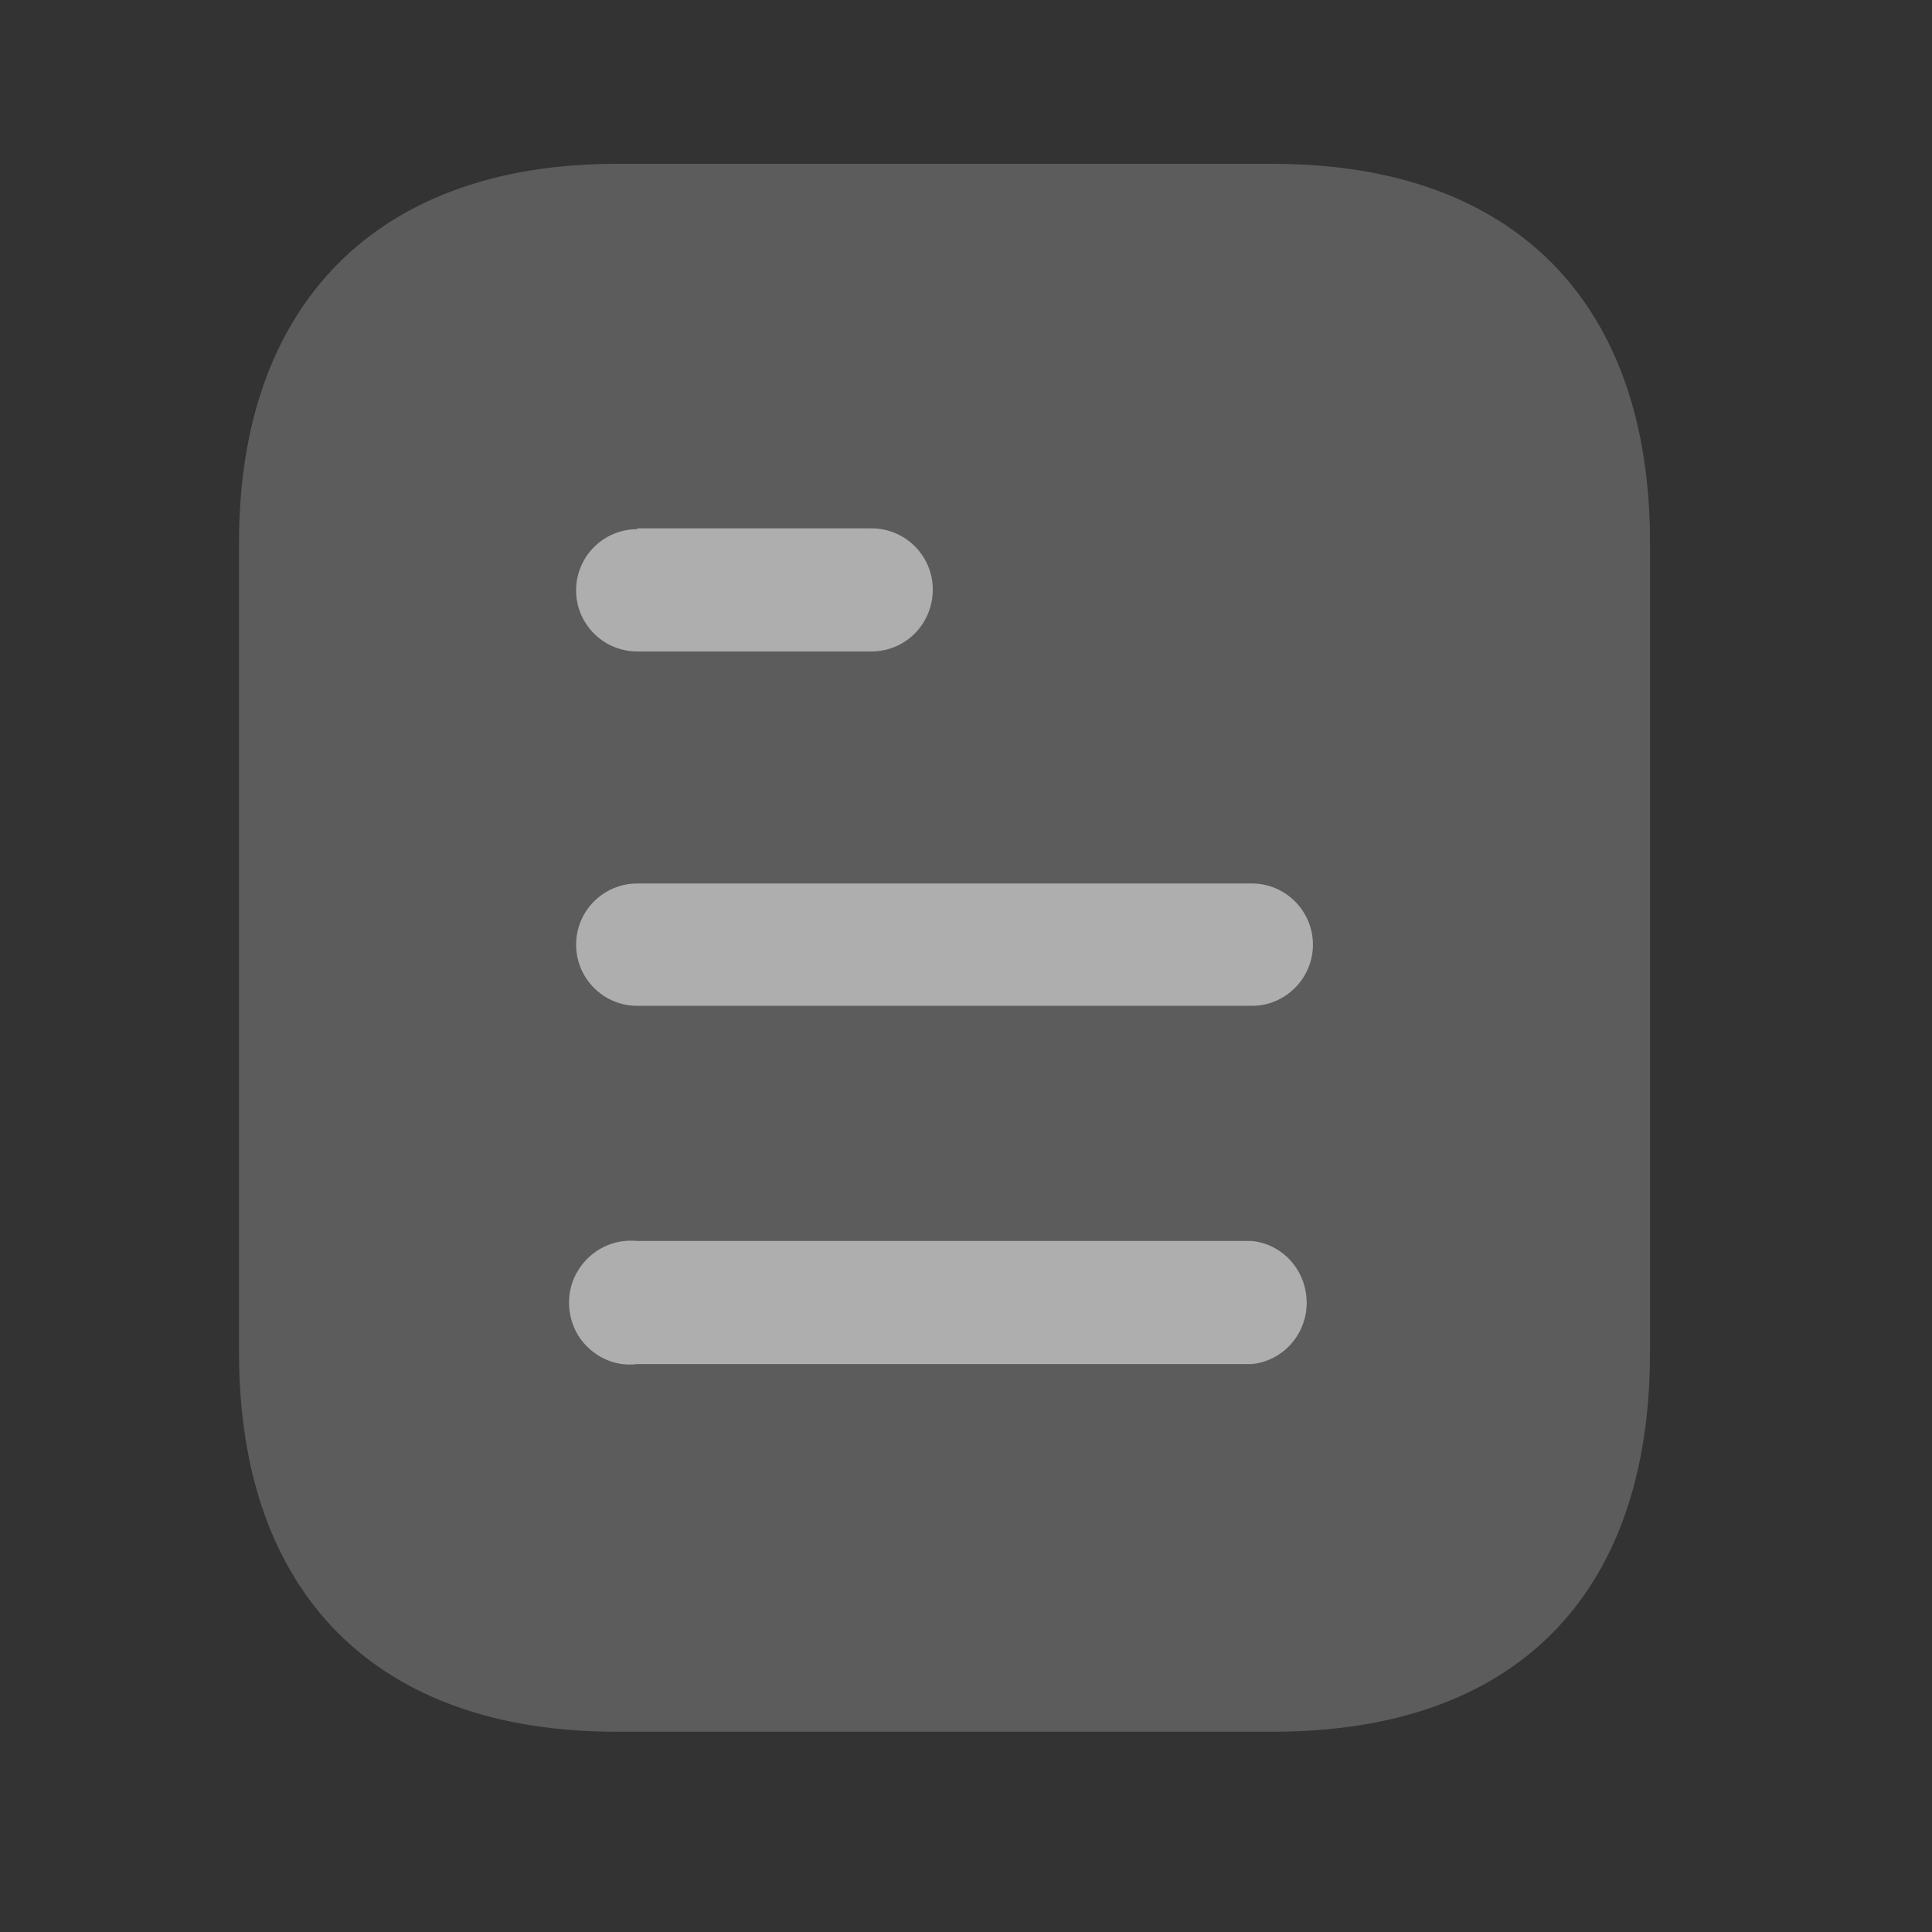 <svg width="21" height="21" viewBox="0 0 21 21" fill="none" xmlns="http://www.w3.org/2000/svg">
<rect x="0" y="0" width="21" height="21" fill="#333333" stroke="none"/>
<path opacity="0.4" d="M13.838 1.781H6.696C4.106 1.781 2.598 3.298 2.598 5.897V14.699C2.598 17.34 4.106 18.823 6.696 18.823H13.838C16.47 18.823 17.935 17.34 17.935 14.699V5.897C17.935 3.298 16.47 1.781 13.838 1.781" fill="white" fill-opacity="0.5"/>
<path fill-rule="evenodd" clip-rule="evenodd" d="M6.927 5.743V5.752C6.559 5.752 6.262 6.05 6.262 6.417C6.262 6.783 6.559 7.081 6.927 7.081H9.473C9.841 7.081 10.139 6.783 10.139 6.407C10.139 6.042 9.841 5.743 9.473 5.743H6.927ZM13.607 10.933H6.927C6.559 10.933 6.262 10.634 6.262 10.268C6.262 9.902 6.559 9.603 6.927 9.603H13.607C13.973 9.603 14.271 9.902 14.271 10.268C14.271 10.634 13.973 10.933 13.607 10.933ZM13.607 14.827H6.926C6.671 14.861 6.424 14.733 6.287 14.52C6.151 14.298 6.151 14.017 6.287 13.804C6.424 13.583 6.671 13.463 6.926 13.489H13.607C13.947 13.523 14.203 13.813 14.203 14.162C14.203 14.502 13.947 14.793 13.607 14.827Z" fill="white" fill-opacity="0.5"/>
</svg>
